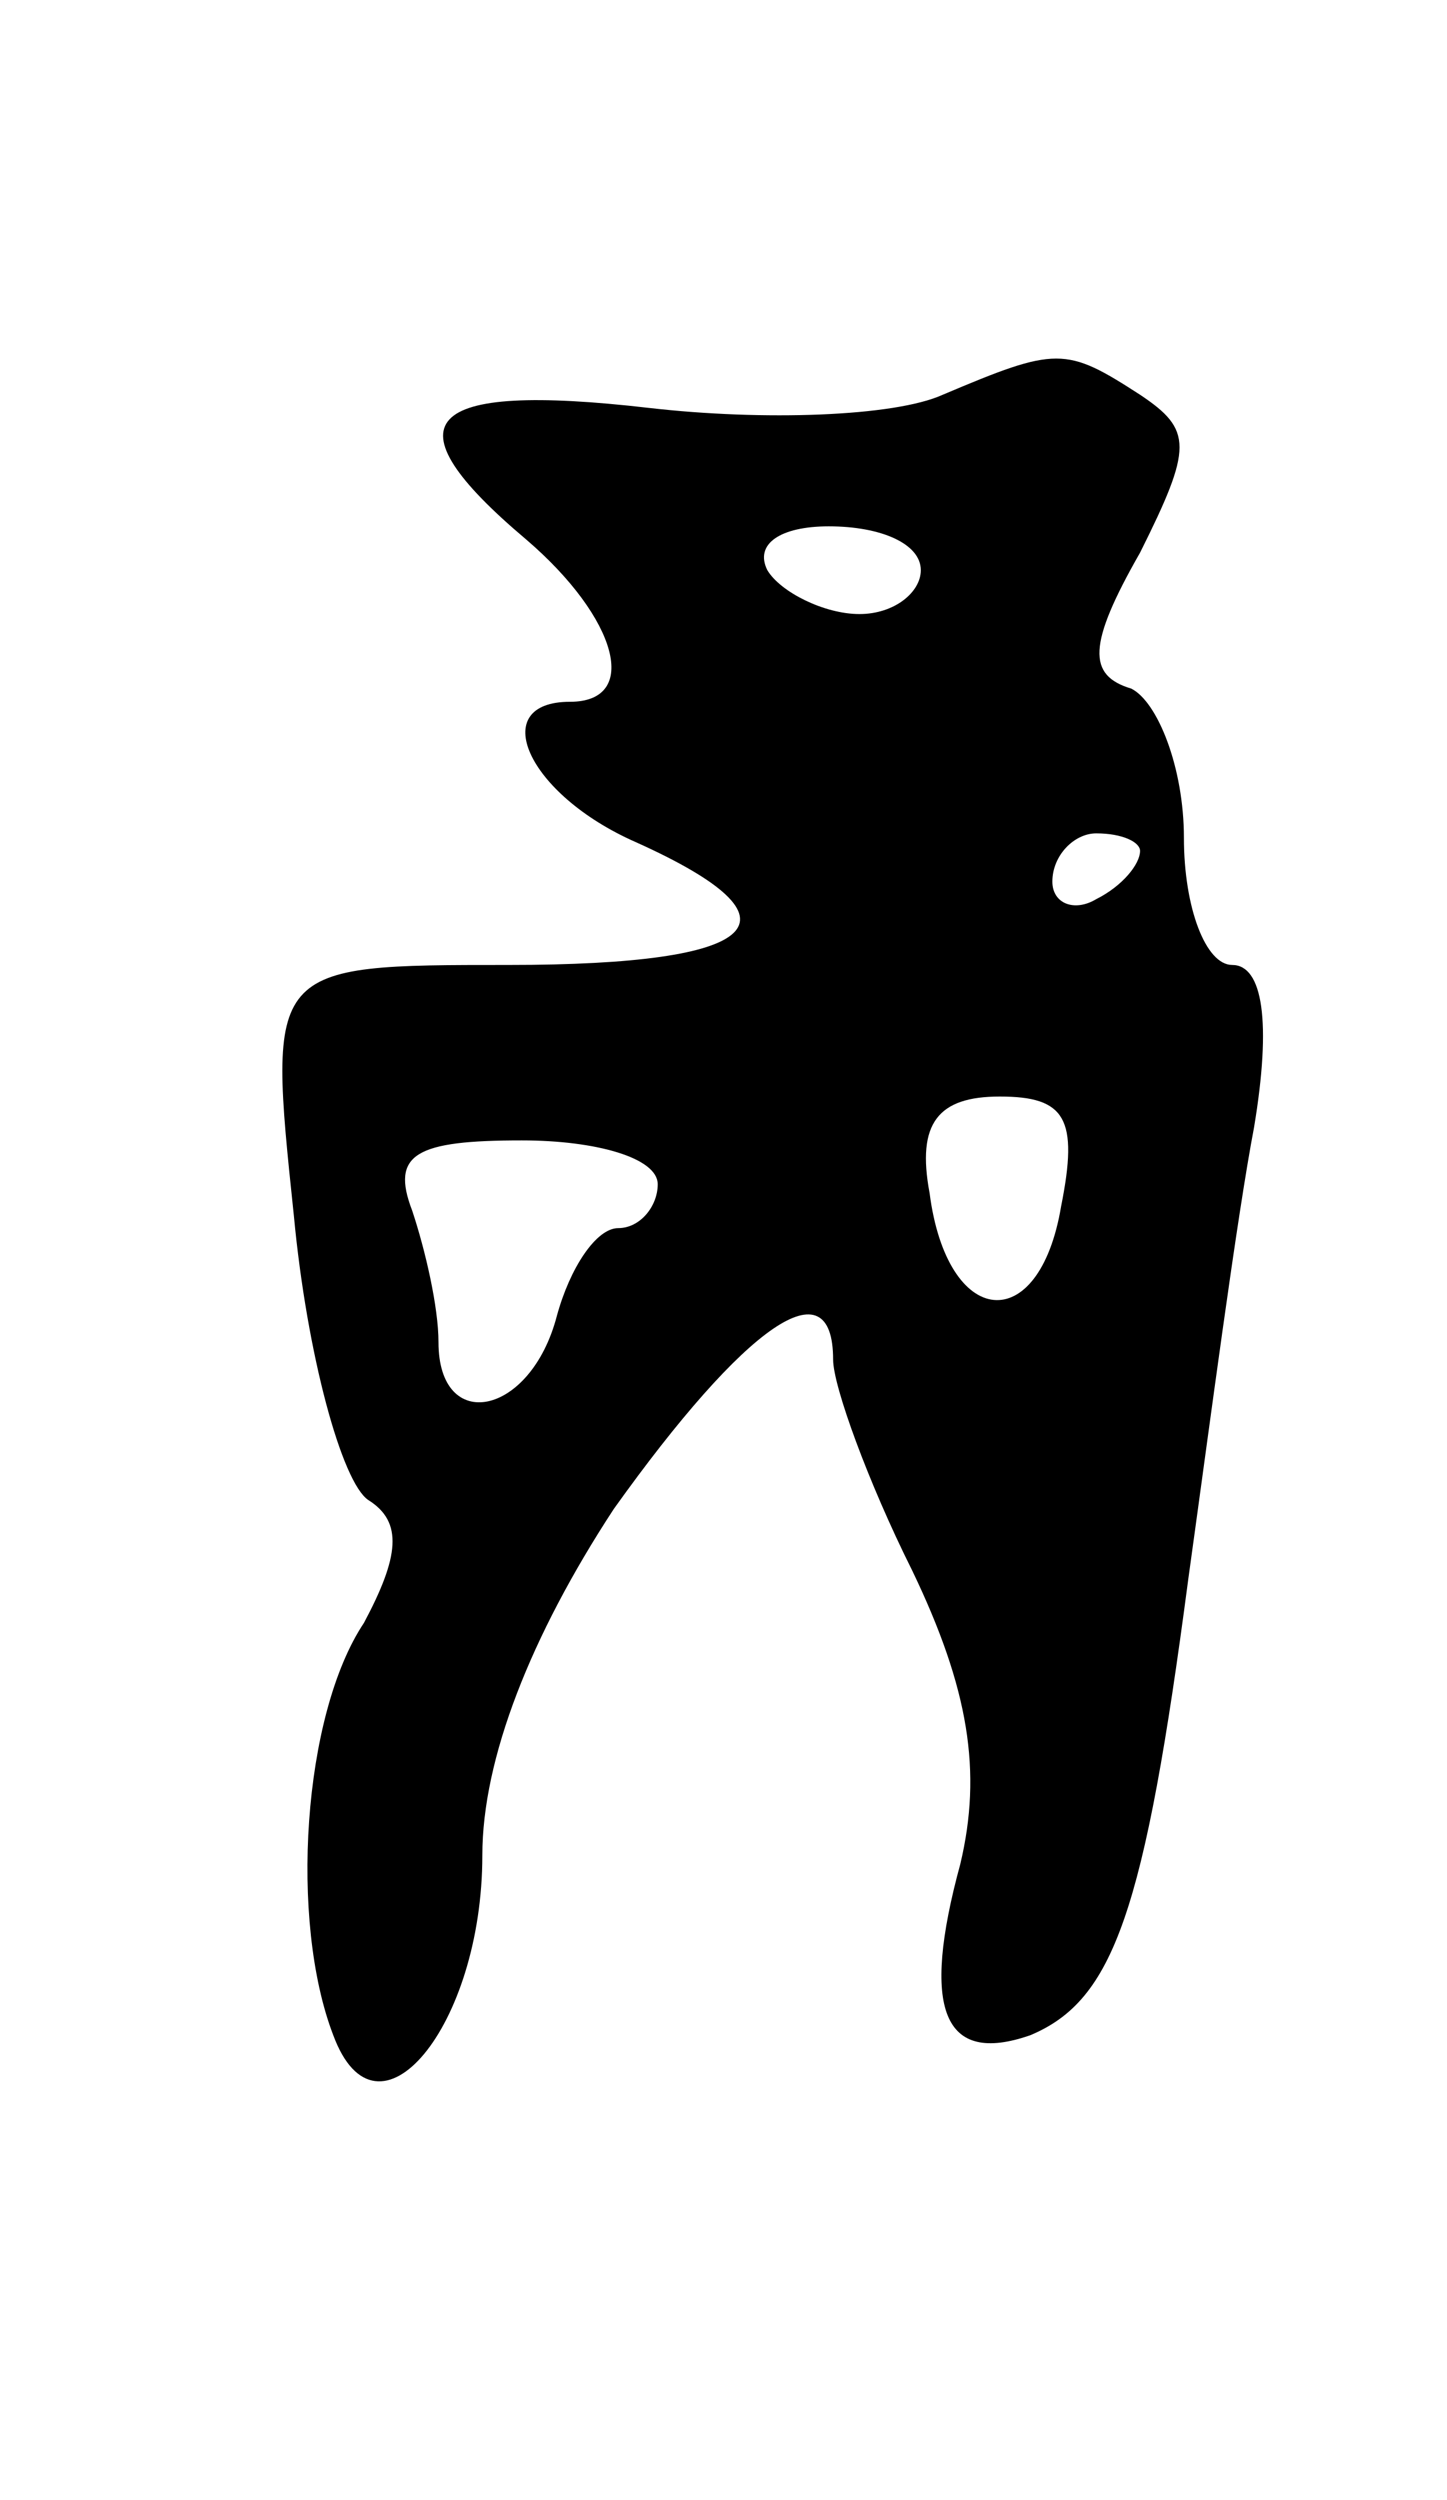 <svg version="1.0" xmlns="http://www.w3.org/2000/svg"
 width="33pt" height="57pt" viewBox="0 0 33 57"
 preserveAspectRatio="xMidYMid meet">
<g transform="translate(0,57) scale(0.1,-0.1)"
fill="#000000" stroke="none">
<path d="M215 480 c-11 -5 -41 -6 -67 -3 -52 6 -60 -3 -28 -30 21 -18 26 -37
10 -37 -19 0 -10 -21 15 -32 40 -18 29 -28 -29 -28 -55 0 -55 0 -49 -57 3 -32
11 -61 17 -65 8 -5 7 -13 -1 -28 -14 -21 -17 -68 -7 -94 10 -27 34 2 34 41 0
22 11 50 30 79 30 42 50 56 50 34 0 -6 8 -28 18 -48 13 -27 16 -46 11 -67 -9
-33 -4 -46 16 -39 19 8 26 28 36 104 5 36 11 82 15 103 4 24 2 37 -5 37 -6 0
-11 13 -11 29 0 16 -6 31 -12 34 -10 3 -10 10 2 31 12 24 12 28 0 36 -17 11
-19 11 -45 0z m-5 -40 c0 -5 -6 -10 -14 -10 -8 0 -18 5 -21 10 -3 6 3 10 14
10 12 0 21 -4 21 -10z m50 -64 c0 -3 -4 -8 -10 -11 -5 -3 -10 -1 -10 4 0 6 5
11 10 11 6 0 10 -2 10 -4z m-18 -81 c-5 -30 -26 -28 -30 3 -3 16 2 22 16 22
15 0 18 -5 14 -25z m-92 5 c0 -5 -4 -10 -9 -10 -5 0 -11 -9 -14 -20 -6 -23
-27 -27 -27 -6 0 8 -3 21 -6 30 -5 13 1 16 25 16 17 0 31 -4 31 -10z"/>
</g>
</svg>

